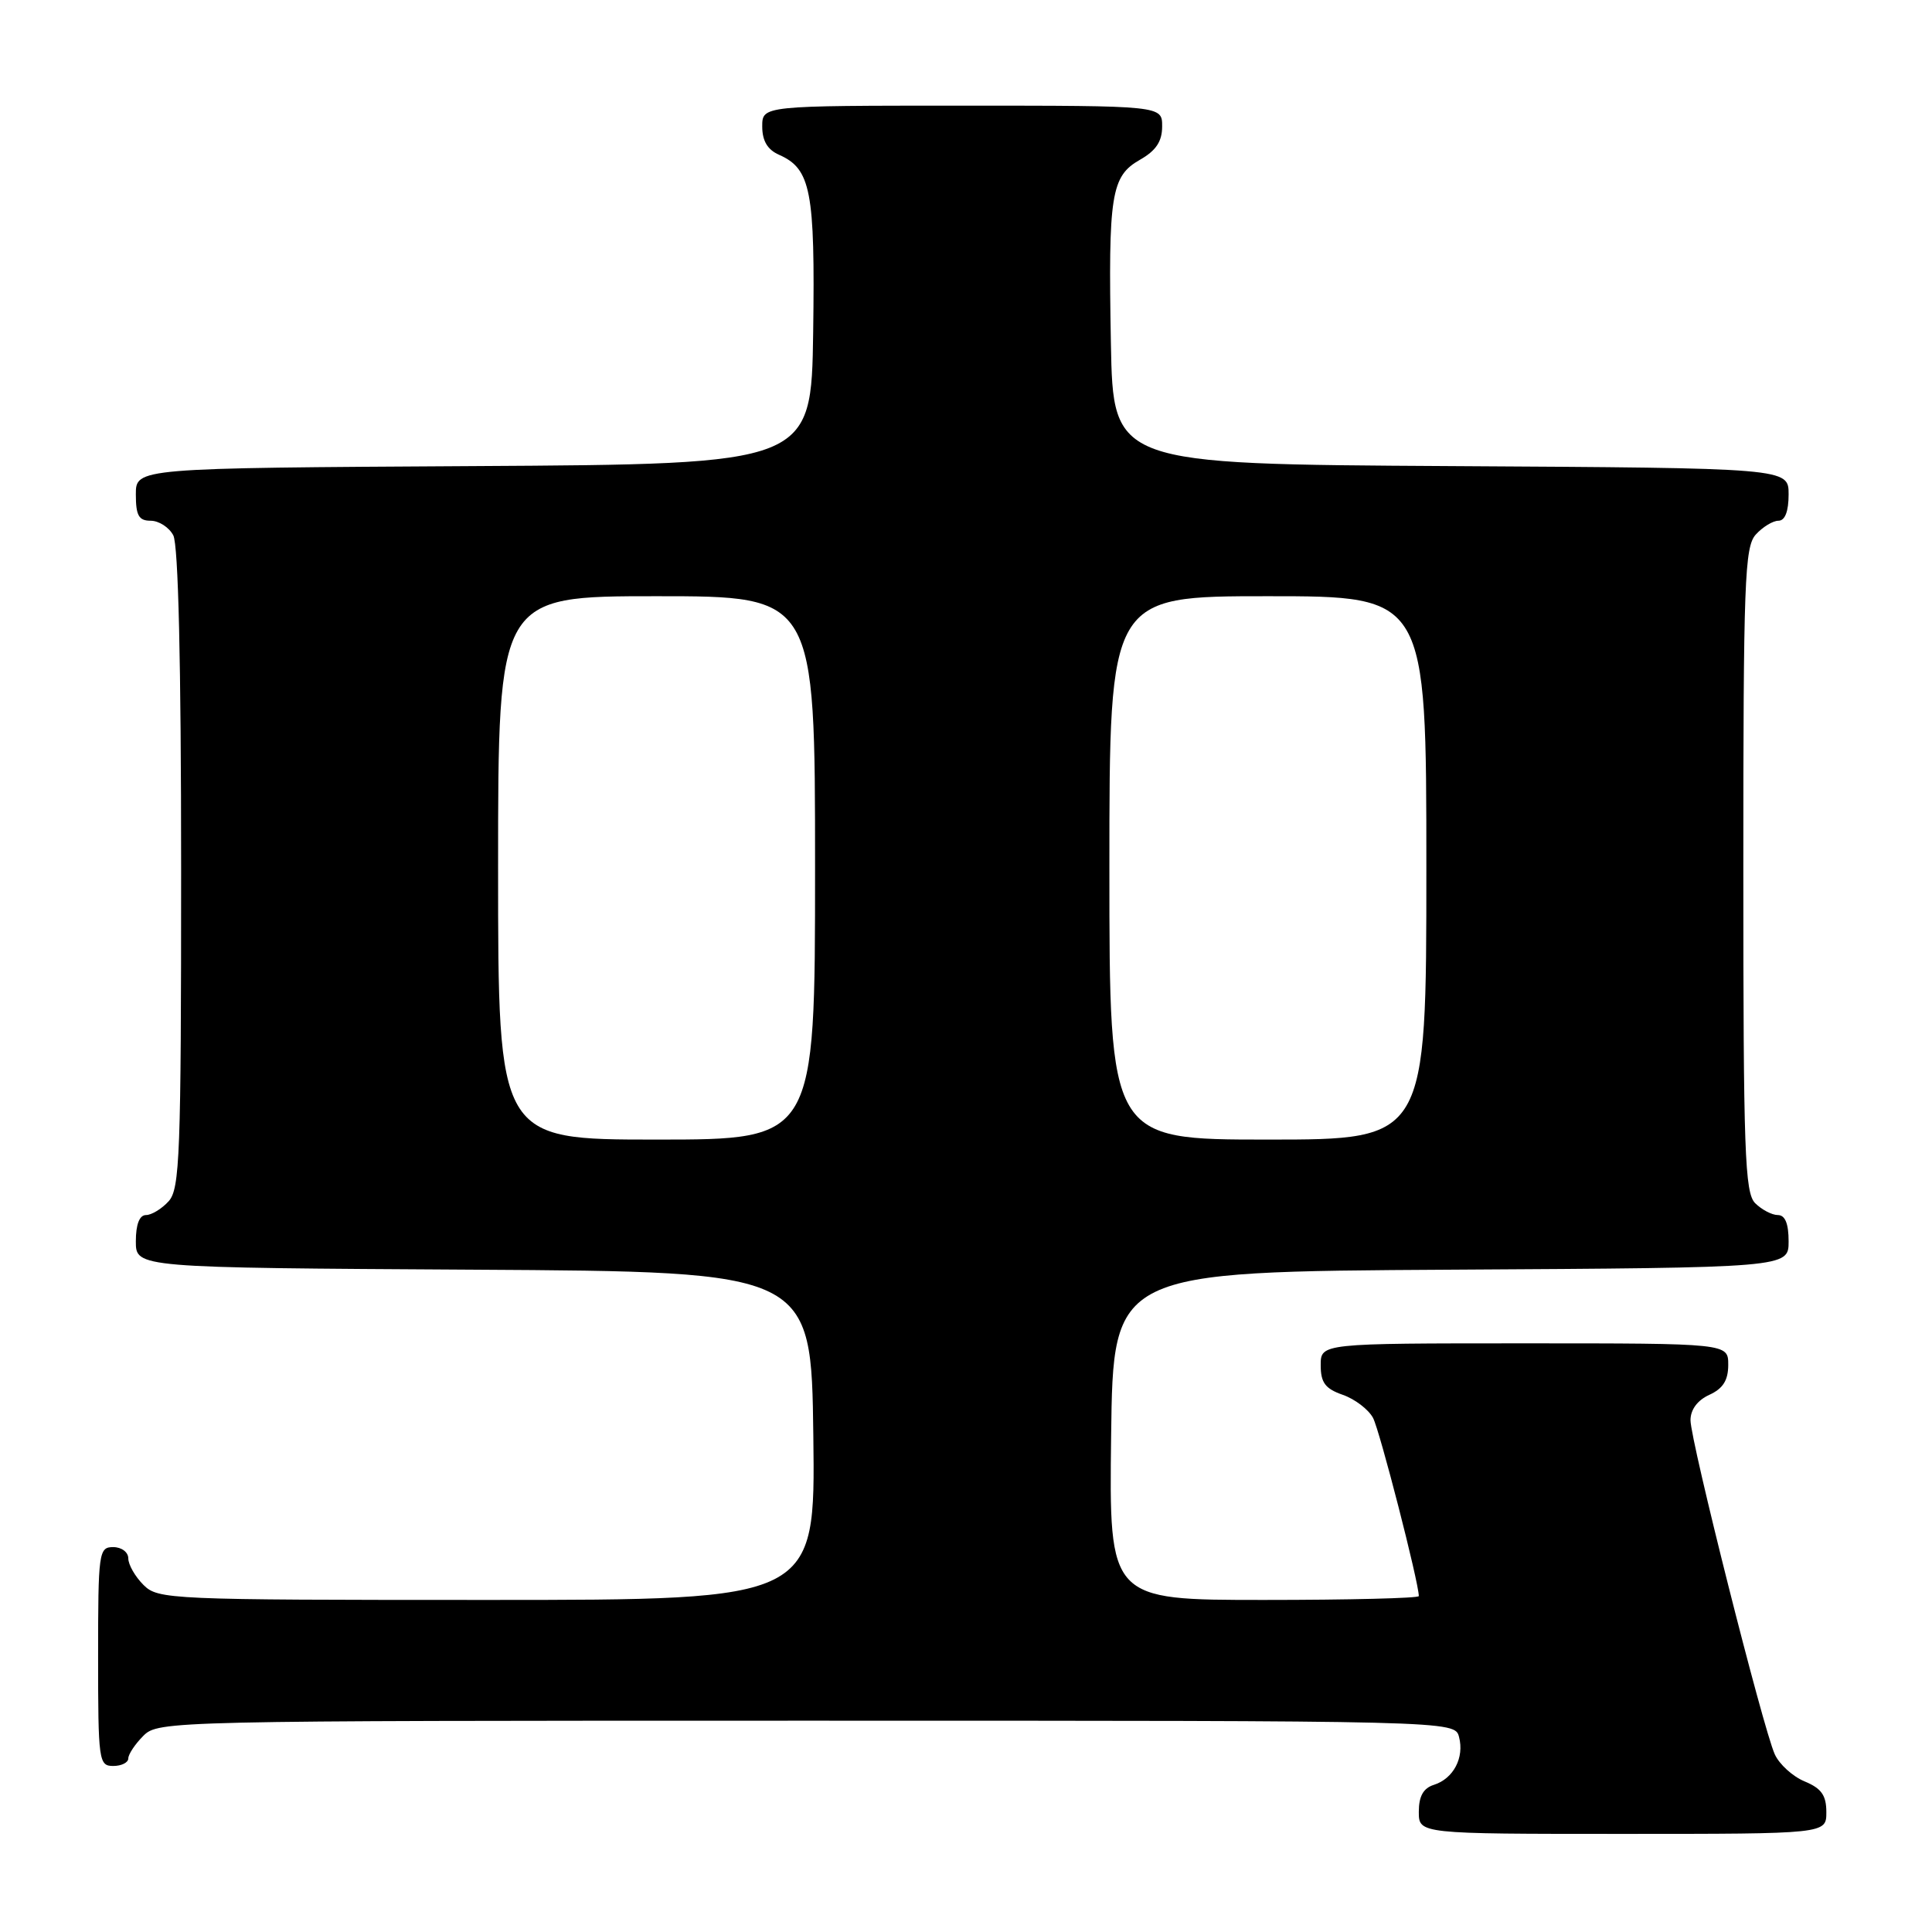 <?xml version="1.0" encoding="UTF-8" standalone="no"?>
<!DOCTYPE svg PUBLIC "-//W3C//DTD SVG 1.1//EN" "http://www.w3.org/Graphics/SVG/1.1/DTD/svg11.dtd" >
<svg xmlns="http://www.w3.org/2000/svg" xmlns:xlink="http://www.w3.org/1999/xlink" version="1.1" viewBox="0 0 256 256">
 <g >
 <path fill="currentColor"
d=" M 242.00 240.12 C 242.00 237.89 241.35 236.97 239.13 236.05 C 237.55 235.40 235.77 233.78 235.17 232.46 C 233.63 229.10 224.00 190.90 224.00 188.19 C 224.00 186.78 224.92 185.54 226.50 184.82 C 228.31 183.99 229.00 182.90 229.00 180.84 C 229.00 178.00 229.00 178.00 202.00 178.00 C 175.00 178.00 175.00 178.00 175.00 180.90 C 175.00 183.21 175.60 184.01 177.92 184.82 C 179.53 185.38 181.33 186.76 181.93 187.87 C 182.82 189.53 188.00 209.70 188.00 211.49 C 188.00 211.77 178.77 212.00 167.48 212.00 C 146.96 212.00 146.96 212.00 147.23 190.25 C 147.50 168.50 147.50 168.50 192.25 168.24 C 237.00 167.98 237.00 167.98 237.00 164.49 C 237.00 162.13 236.54 161.00 235.57 161.00 C 234.79 161.00 233.44 160.29 232.57 159.43 C 231.19 158.05 231.00 152.65 231.00 115.26 C 231.00 77.02 231.17 72.47 232.65 70.83 C 233.57 69.82 234.92 69.00 235.65 69.00 C 236.52 69.00 237.00 67.77 237.00 65.51 C 237.00 62.02 237.00 62.02 192.25 61.76 C 147.50 61.50 147.50 61.50 147.20 45.50 C 146.84 25.76 147.22 23.35 151.05 21.17 C 153.18 19.96 153.99 18.74 153.99 16.75 C 154.00 14.00 154.00 14.00 127.50 14.00 C 101.00 14.00 101.00 14.00 101.00 16.76 C 101.00 18.66 101.70 19.84 103.23 20.51 C 107.45 22.38 108.01 25.30 107.75 44.00 C 107.50 61.50 107.50 61.50 62.75 61.76 C 18.00 62.02 18.00 62.02 18.00 65.51 C 18.00 68.31 18.39 69.00 19.96 69.00 C 21.05 69.00 22.40 69.87 22.96 70.93 C 23.63 72.18 24.00 87.90 24.00 115.11 C 24.00 153.00 23.83 157.53 22.35 159.17 C 21.43 160.18 20.08 161.00 19.35 161.00 C 18.48 161.00 18.00 162.23 18.00 164.49 C 18.00 167.98 18.00 167.98 62.75 168.24 C 107.50 168.50 107.50 168.50 107.77 190.25 C 108.04 212.00 108.04 212.00 64.52 212.00 C 22.33 212.00 20.94 211.94 19.00 210.00 C 17.90 208.90 17.00 207.32 17.00 206.50 C 17.00 205.67 16.11 205.00 15.00 205.00 C 13.09 205.00 13.00 205.67 13.00 219.50 C 13.00 233.33 13.09 234.00 15.00 234.00 C 16.10 234.00 17.00 233.55 17.00 233.00 C 17.00 232.45 17.90 231.10 19.00 230.00 C 20.97 228.03 22.33 228.00 106.88 228.00 C 192.77 228.00 192.77 228.00 193.33 230.16 C 194.05 232.90 192.59 235.68 190.00 236.50 C 188.60 236.94 188.00 238.01 188.00 240.07 C 188.00 243.00 188.00 243.00 215.00 243.00 C 242.00 243.00 242.00 243.00 242.00 240.12 Z  M 66.00 115.00 C 66.00 79.00 66.00 79.00 87.00 79.00 C 108.00 79.00 108.00 79.00 108.00 115.00 C 108.00 151.00 108.00 151.00 87.00 151.00 C 66.00 151.00 66.00 151.00 66.00 115.00 Z  M 147.00 115.00 C 147.00 79.00 147.00 79.00 168.00 79.00 C 189.00 79.00 189.00 79.00 189.00 115.00 C 189.00 151.00 189.00 151.00 168.00 151.00 C 147.00 151.00 147.00 151.00 147.00 115.00 Z "/>
</g>
</svg>